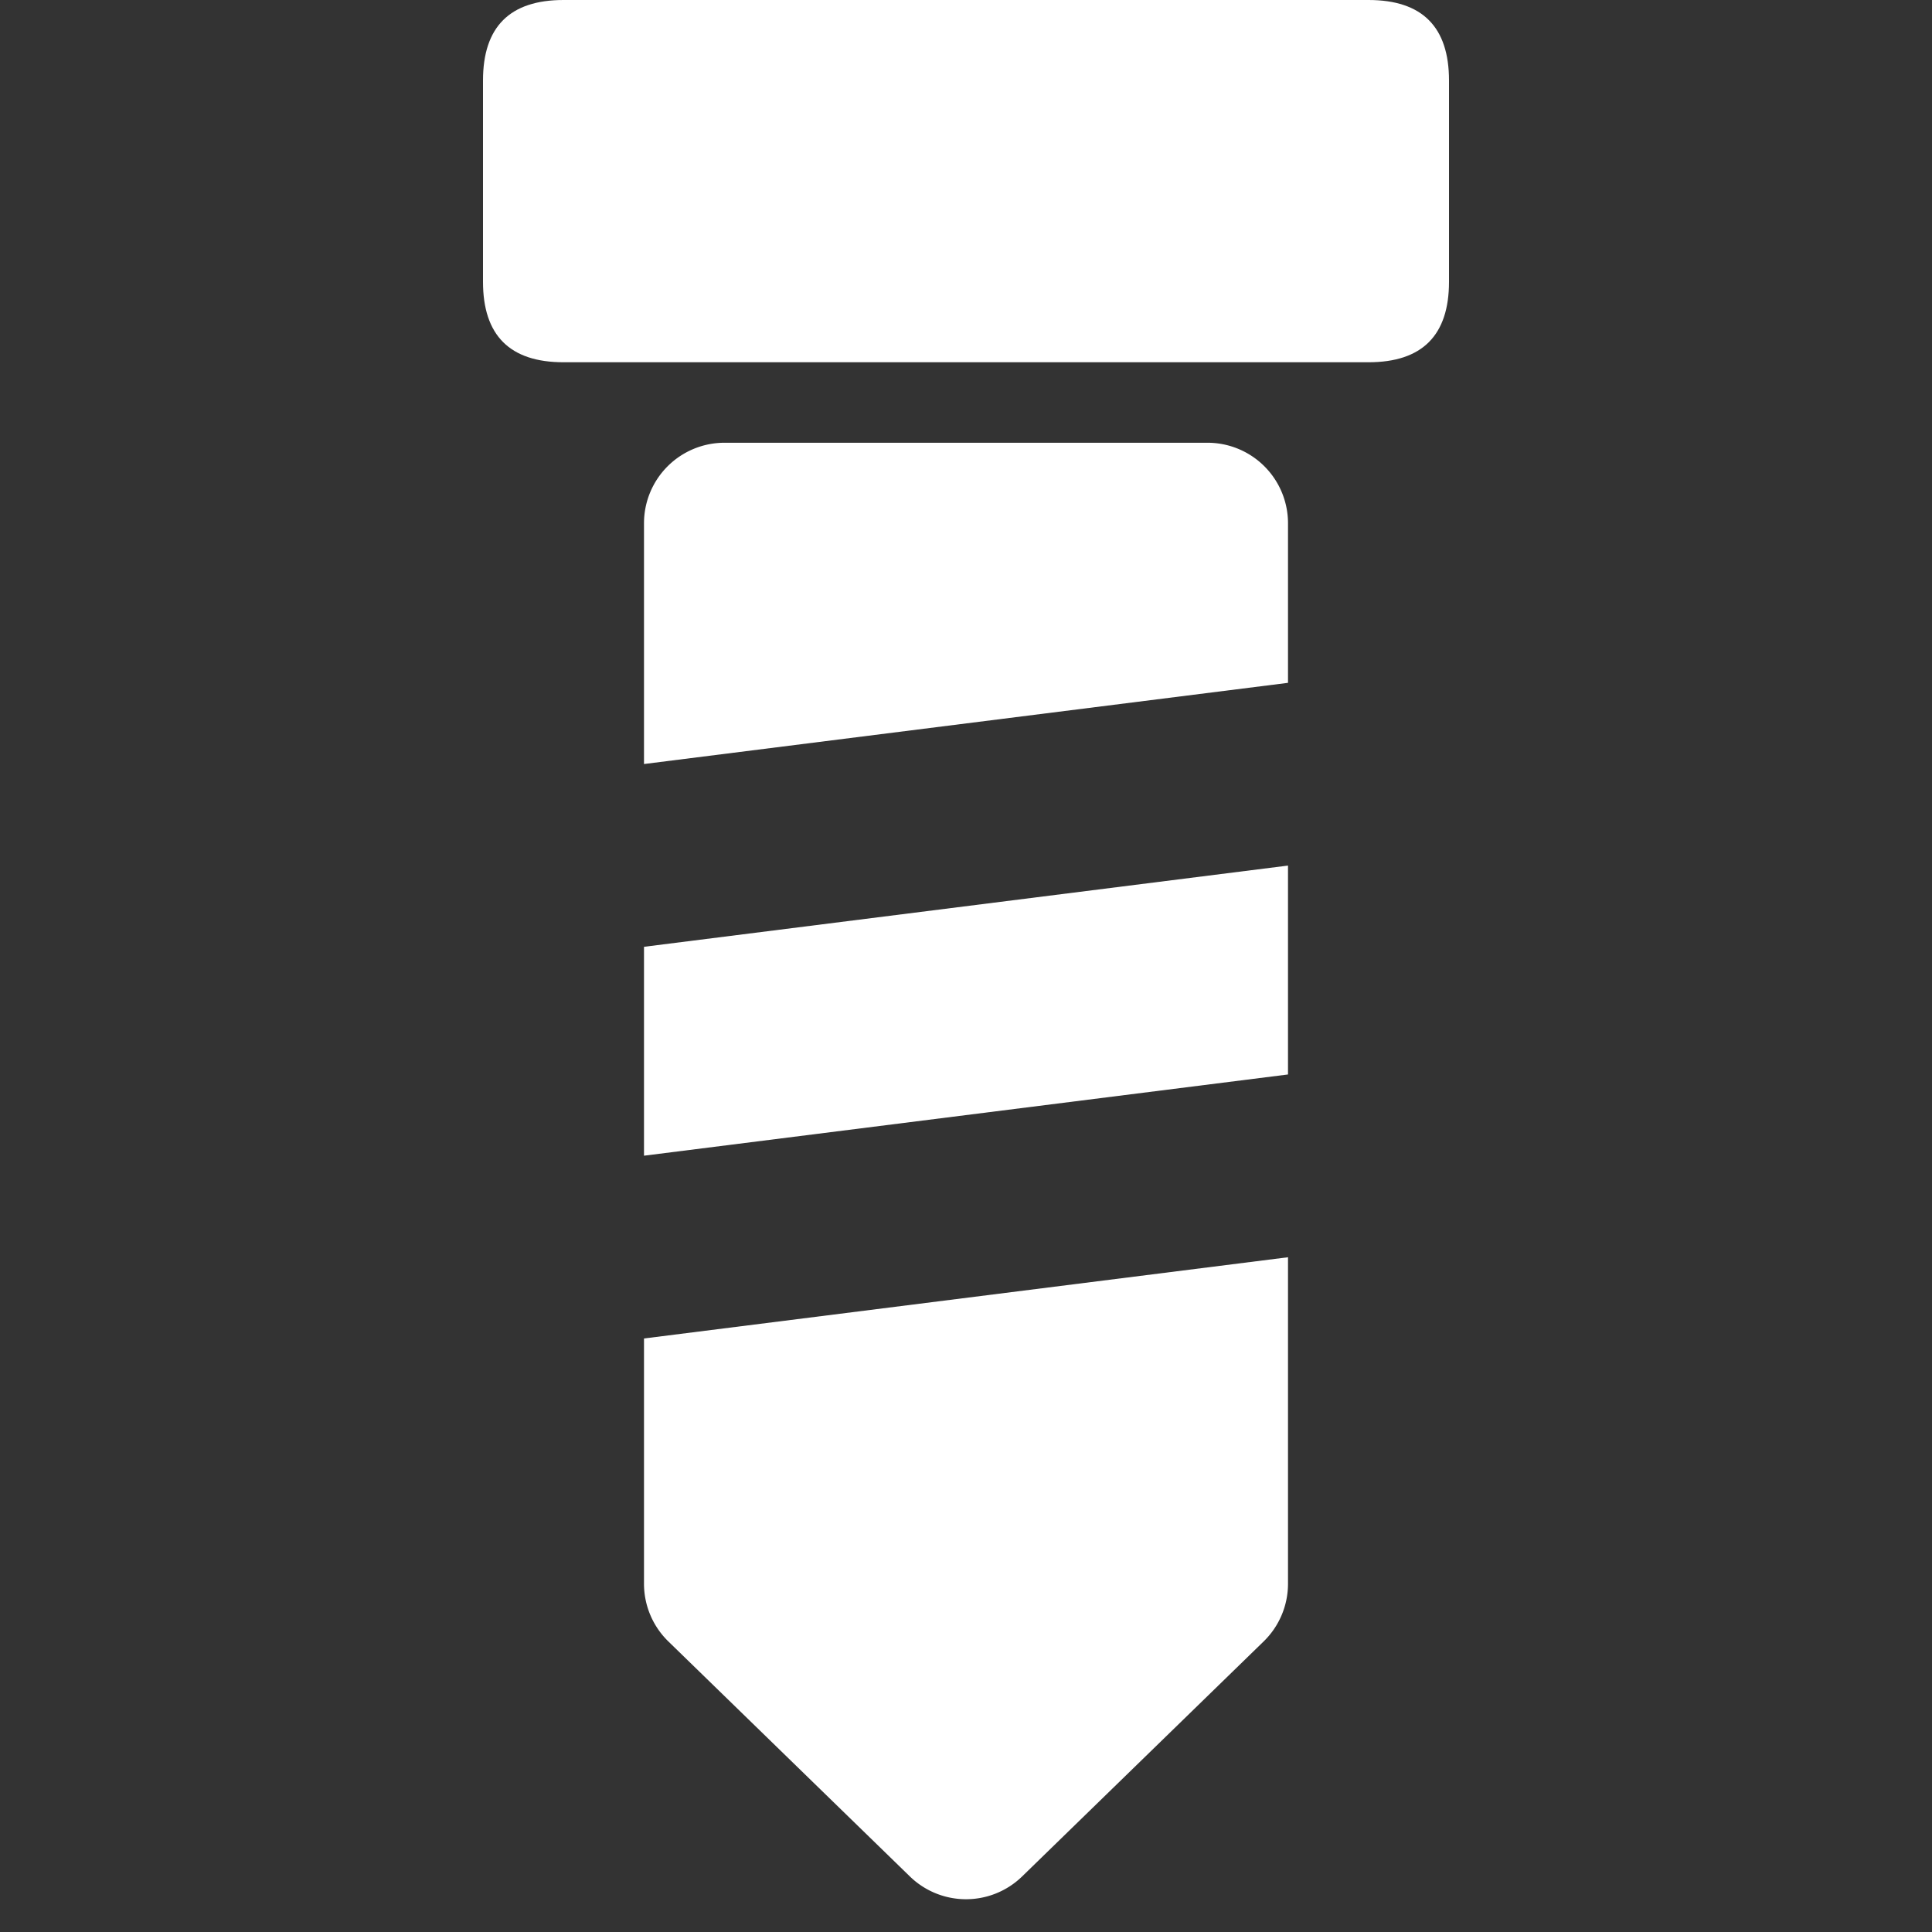<?xml version="1.0" standalone="no"?><!DOCTYPE svg PUBLIC "-//W3C//DTD SVG 1.1//EN" "http://www.w3.org/Graphics/SVG/1.1/DTD/svg11.dtd"><svg t="1572161397164" class="icon" viewBox="0 0 1024 1024" version="1.1" xmlns="http://www.w3.org/2000/svg" p-id="24086" xmlns:xlink="http://www.w3.org/1999/xlink" width="300" height="300"><rect x="0" y="0" width="1024" height="1024" fill="#333333" stroke="none"/><defs><style type="text/css"></style></defs><path d="M256 0m42.667 0l426.667 0q42.667 0 42.667 42.667l0 106.667q0 42.667-42.667 42.667l-426.667 0q-42.667 0-42.667-42.667l0-106.667q0-42.667 42.667-42.667Z" fill="#ffffff" p-id="24087"></path><path d="M682.667 569.493L341.333 612.544v-110.72l341.333-43.051v110.72z m0 96.853v173.056a42.667 42.667 0 0 1-12.907 30.592l-128 124.544a42.667 42.667 0 0 1-59.52 0l-128-124.544A42.667 42.667 0 0 1 341.333 839.403v-129.984l341.333-43.051z m0-304.427L341.333 404.949V277.333a42.667 42.667 0 0 1 42.667-42.667h256a42.667 42.667 0 0 1 42.667 42.667v84.565z" fill="#ffffff" p-id="24088"></path></svg>
